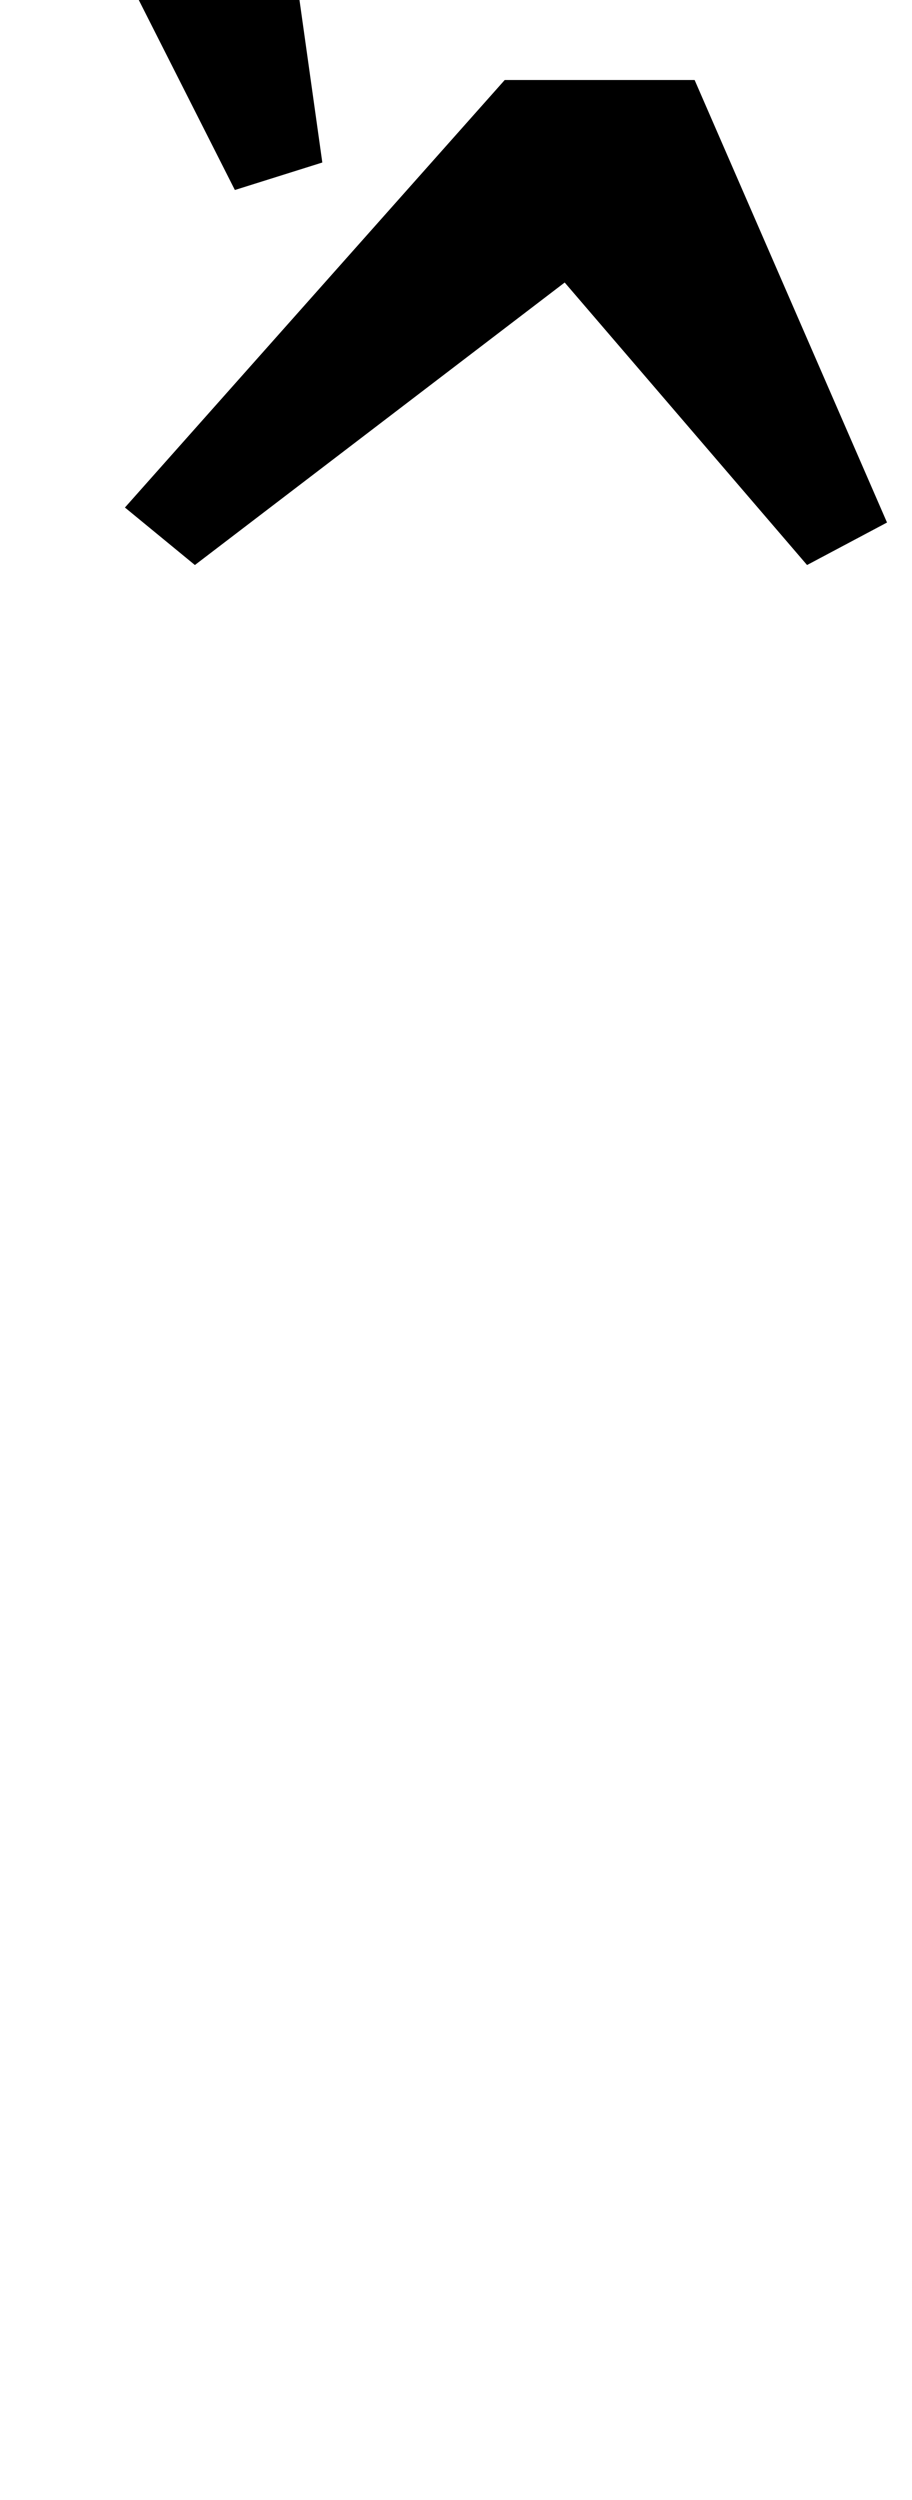 <?xml version="1.0" standalone="no"?>
<!DOCTYPE svg PUBLIC "-//W3C//DTD SVG 1.1//EN" "http://www.w3.org/Graphics/SVG/1.1/DTD/svg11.dtd" >
<svg xmlns="http://www.w3.org/2000/svg" xmlns:xlink="http://www.w3.org/1999/xlink" version="1.1" viewBox="-188 0 365 1000">
  <g transform="matrix(1 0 0 -1 0 800)">
   <path fill="currentColor"
d="M-138 597l152 171h76l77 -177l-32 -17l-97 113l-148 -113zM-178 890l92 37l27 -192l-35 -11z" />
  </g>

</svg>
